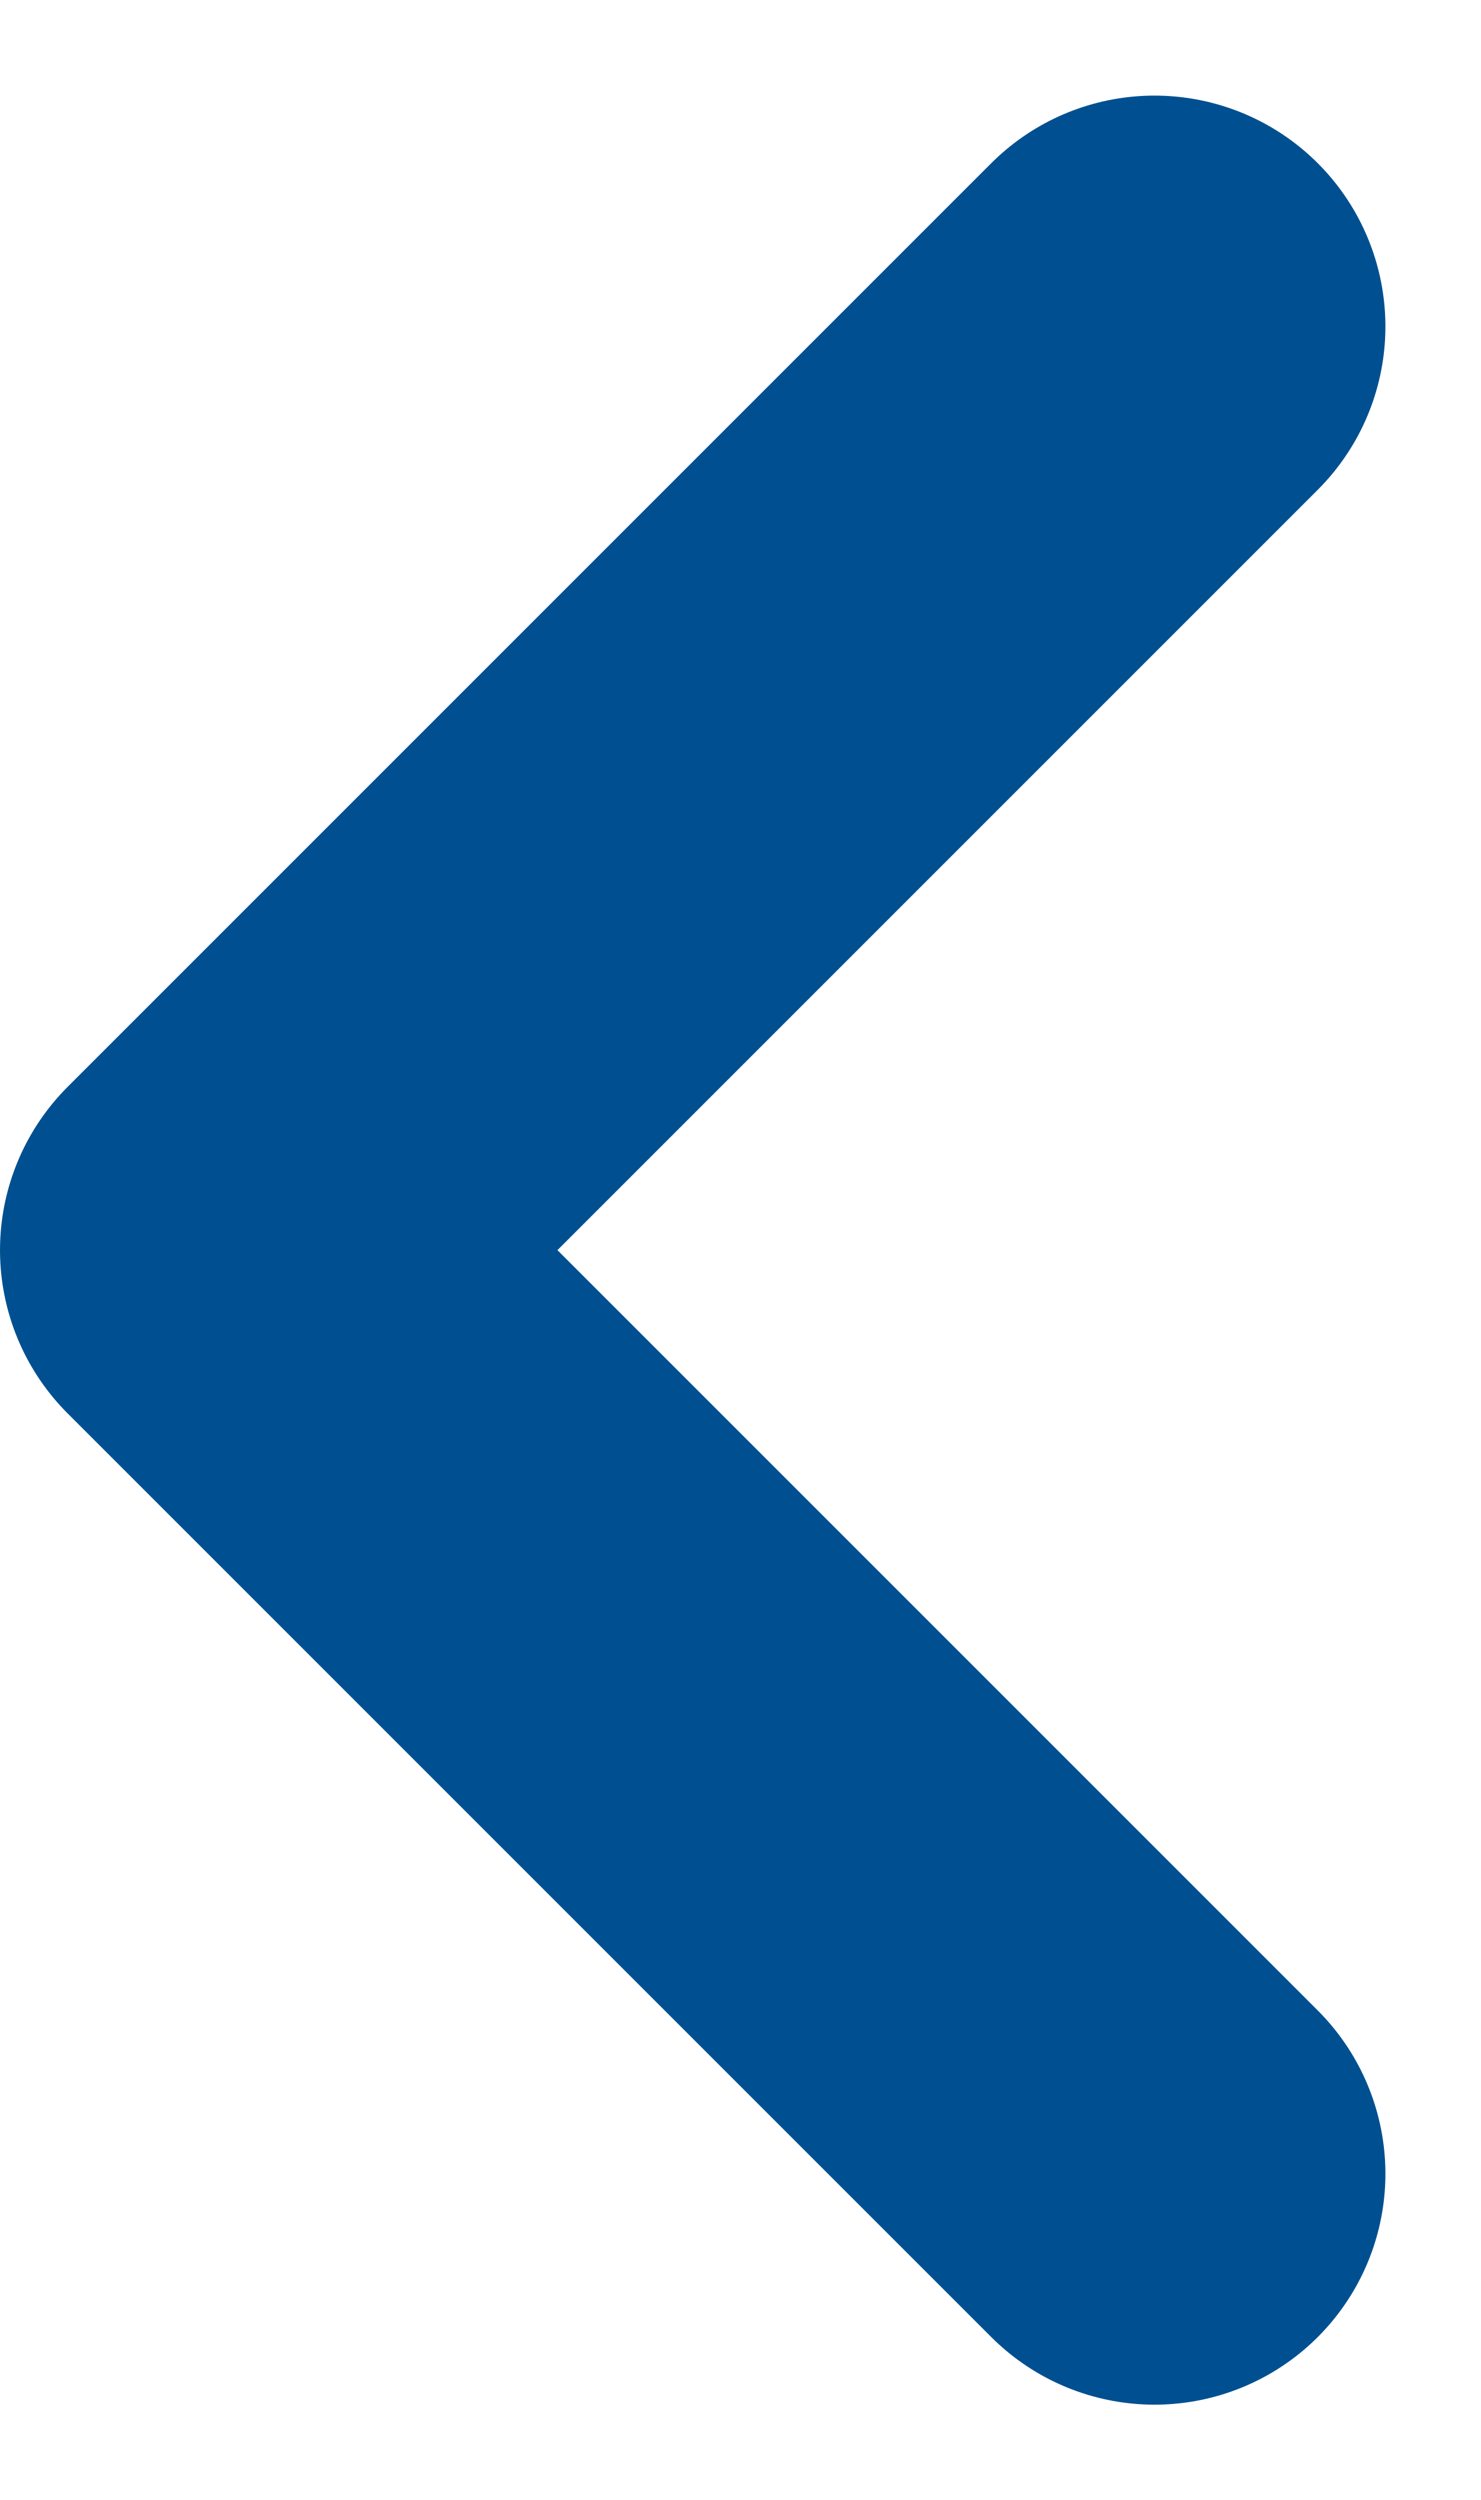 <svg xmlns="http://www.w3.org/2000/svg" width="6.414" height="10.828" viewBox="0 0 6.414 10.828"><defs><style>.a{fill:none;stroke:#005091;stroke-linecap:round;stroke-linejoin:round;stroke-width:2px;}</style></defs><path class="a" d="M8,4,4,0,0,4" transform="translate(1 9.414) rotate(-90)"/></svg>